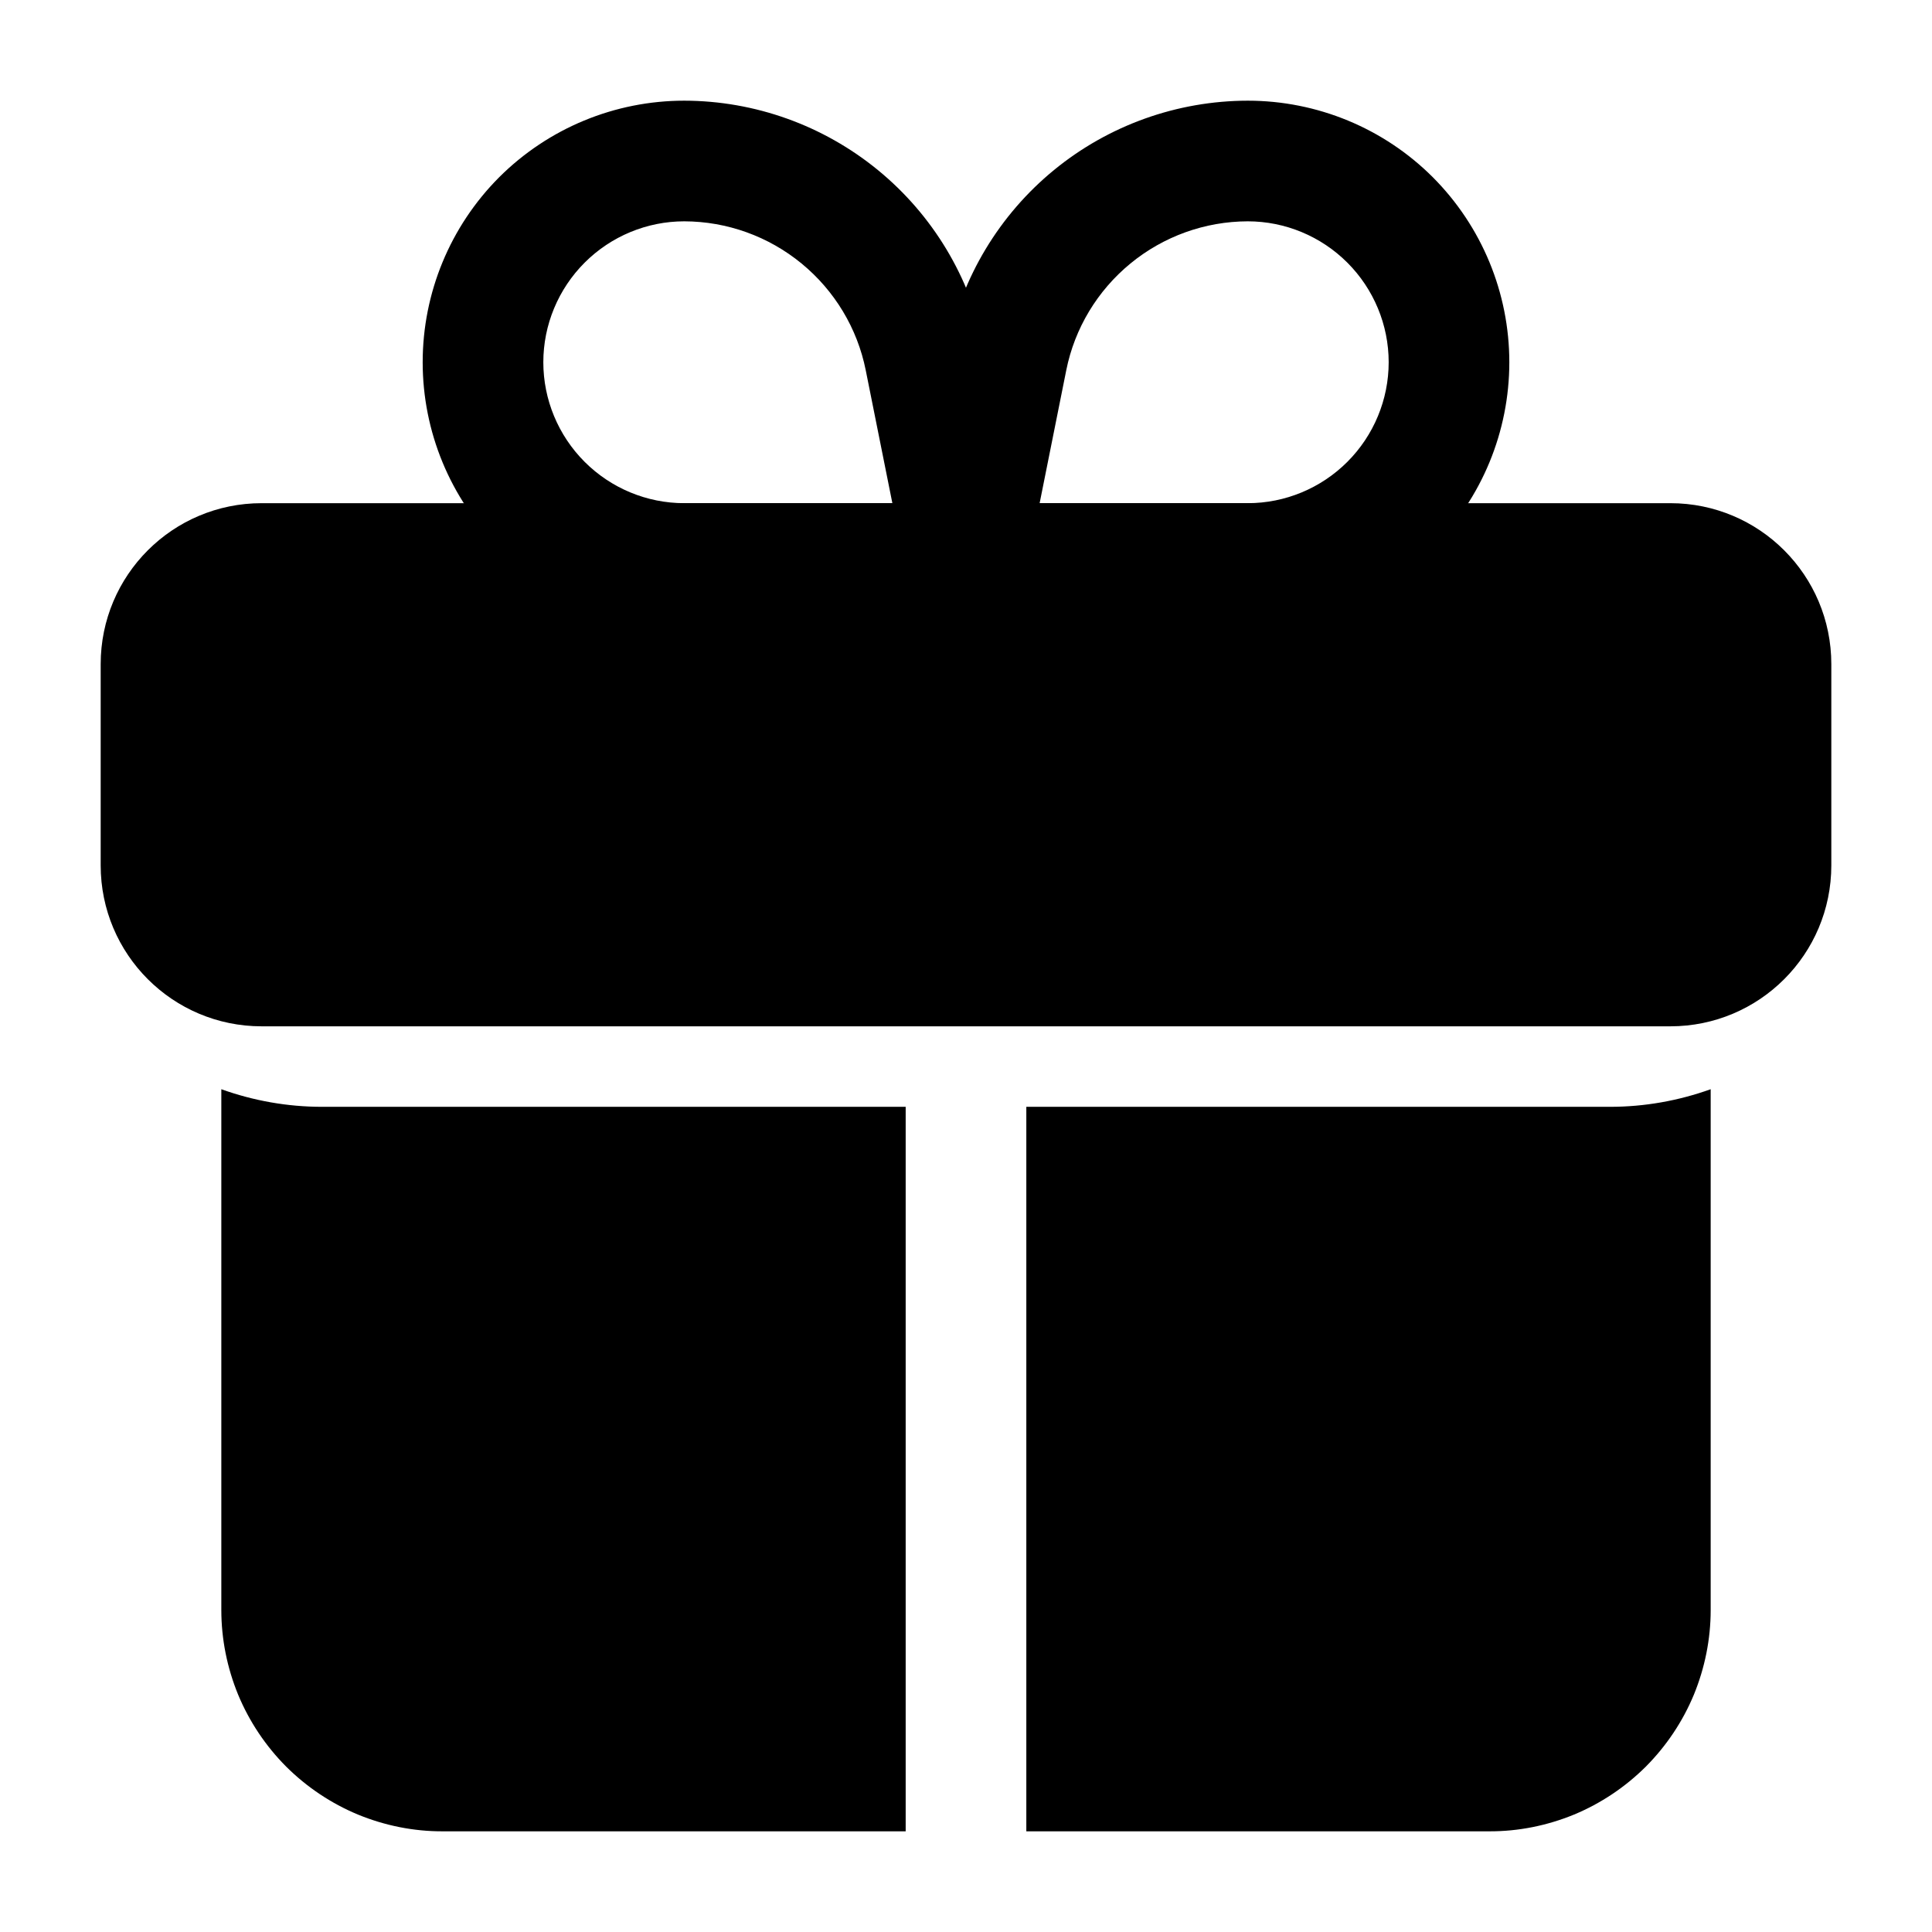 <svg width="18" height="18" viewBox="0 0 18 18" fill="none" xmlns="http://www.w3.org/2000/svg">
<path d="M15.562 4.688H2.438C1.609 4.688 0.938 5.359 0.938 6.188V8.062C0.938 8.891 1.609 9.562 2.438 9.562H15.562C16.391 9.562 17.062 8.891 17.062 8.062V6.188C17.062 5.359 16.391 4.688 15.562 4.688Z" fill="#000000"/>
<path d="M8.438 10.312V17.062H4.125C3.854 17.063 3.586 17.009 3.335 16.906C3.085 16.802 2.858 16.65 2.666 16.459C2.475 16.267 2.323 16.04 2.219 15.79C2.116 15.539 2.062 15.271 2.062 15V10.148C2.363 10.256 2.68 10.312 3 10.312H8.438ZM15.938 10.148V15C15.938 15.271 15.884 15.539 15.781 15.79C15.677 16.04 15.525 16.267 15.334 16.459C15.142 16.65 14.915 16.802 14.665 16.906C14.414 17.009 14.146 17.063 13.875 17.062H9.562V10.312H15C15.32 10.312 15.637 10.256 15.938 10.148ZM11.625 5.812H9C8.917 5.813 8.834 5.794 8.759 5.758C8.683 5.723 8.617 5.671 8.564 5.606C8.511 5.541 8.473 5.466 8.453 5.385C8.434 5.304 8.432 5.219 8.449 5.138L8.831 3.227C8.961 2.582 9.311 2.001 9.82 1.584C10.329 1.167 10.967 0.939 11.625 0.938C12.271 0.938 12.892 1.194 13.349 1.651C13.806 2.109 14.062 2.729 14.062 3.375C14.062 4.021 13.806 4.641 13.349 5.099C12.892 5.556 12.271 5.812 11.625 5.812ZM9.686 4.688H11.625C11.973 4.688 12.307 4.549 12.553 4.303C12.799 4.057 12.938 3.723 12.938 3.375C12.938 3.027 12.799 2.693 12.553 2.447C12.307 2.201 11.973 2.062 11.625 2.062C11.226 2.063 10.84 2.202 10.532 2.455C10.224 2.708 10.012 3.059 9.934 3.45L9.686 4.688Z" fill="#000000"/>
<path d="M9 5.812H6.375C5.729 5.812 5.109 5.556 4.651 5.099C4.194 4.641 3.938 4.021 3.938 3.375C3.938 2.729 4.194 2.109 4.651 1.651C5.109 1.194 5.729 0.938 6.375 0.938C7.033 0.939 7.671 1.168 8.18 1.585C8.69 2.003 9.039 2.583 9.169 3.229L9.551 5.14C9.568 5.221 9.566 5.306 9.547 5.387C9.527 5.468 9.489 5.544 9.436 5.608C9.383 5.673 9.317 5.725 9.241 5.761C9.166 5.796 9.083 5.815 9 5.815V5.812ZM6.375 2.062C6.027 2.062 5.693 2.201 5.447 2.447C5.201 2.693 5.062 3.027 5.062 3.375C5.062 3.723 5.201 4.057 5.447 4.303C5.693 4.549 6.027 4.688 6.375 4.688H8.314L8.066 3.45C7.988 3.059 7.776 2.708 7.468 2.455C7.16 2.202 6.774 2.063 6.375 2.062Z" fill="#000000"/>
</svg>
